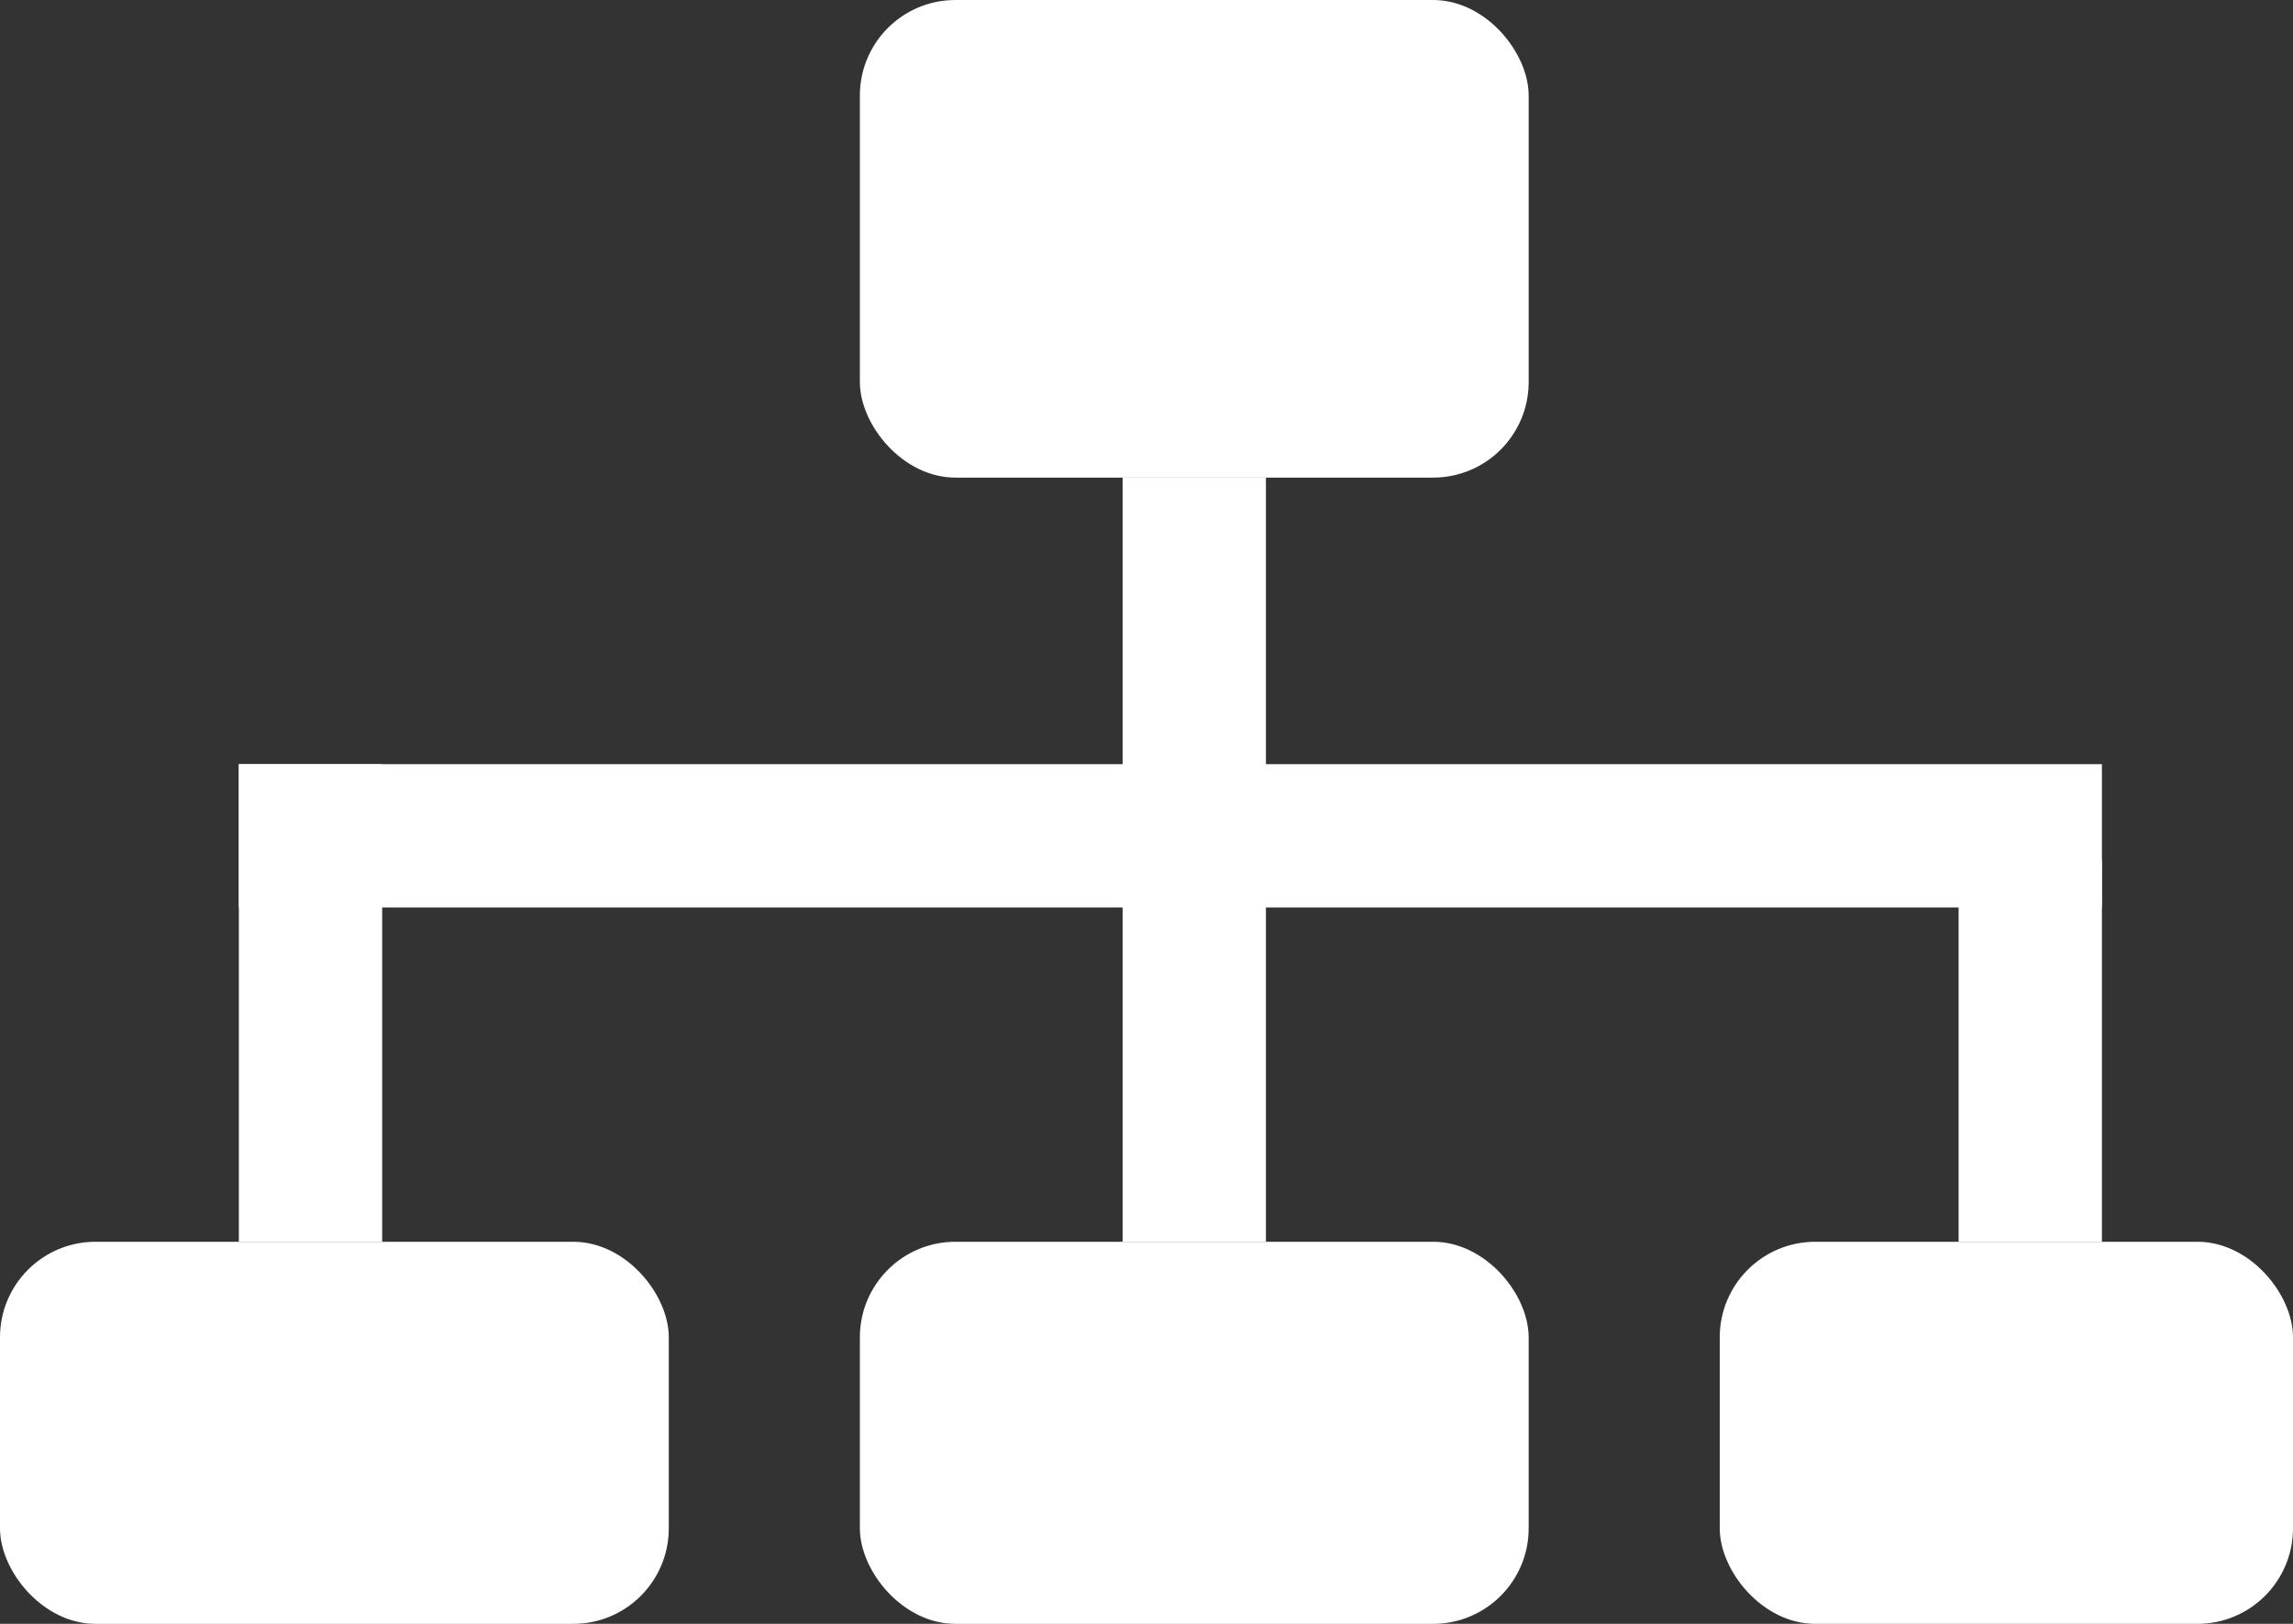 <?xml version="1.0" encoding="UTF-8"?>
<svg width="24px" height="17px" viewBox="0 0 24 17" version="1.1" xmlns="http://www.w3.org/2000/svg" xmlns:xlink="http://www.w3.org/1999/xlink">
    <rect x="0" y="0" width="24" height="17" fill="#333333" stroke="none"/>
    <title>icon</title>
    <g id="our-offices" stroke="none" stroke-width="1" fill="none" fill-rule="evenodd">
        <g id="our-offices-desktop-v2" transform="translate(-527, -592)" fill="#FFFFFF">
            <g id="content" transform="translate(270, 319)">
                <g id="view-org-chart" transform="translate(240, 262)">
                    <g id="icon" transform="translate(17, 11)">
                        <rect id="Rectangle" x="9" y="0" width="7" height="5" rx="1"></rect>
                        <rect id="Rectangle-Copy-5" x="11.75" y="5" width="1.5" height="8"></rect>
                        <rect id="Rectangle-Copy-9" x="2.5" y="8" width="1.5" height="5"></rect>
                        <rect id="Rectangle-Copy-10" x="20.5" y="9" width="1.5" height="4"></rect>
                        <rect id="Rectangle-Copy-8" x="2.5" y="8" width="19.5" height="1.5"></rect>
                        <rect id="Rectangle-Copy-2" x="9" y="13" width="7" height="4" rx="1"></rect>
                        <rect id="Rectangle-Copy-4" x="0" y="13" width="7" height="4" rx="1"></rect>
                        <rect id="Rectangle-Copy-3" x="18" y="13" width="6" height="4" rx="1"></rect>
                    </g>
                </g>
            </g>
        </g>
    </g>
</svg>